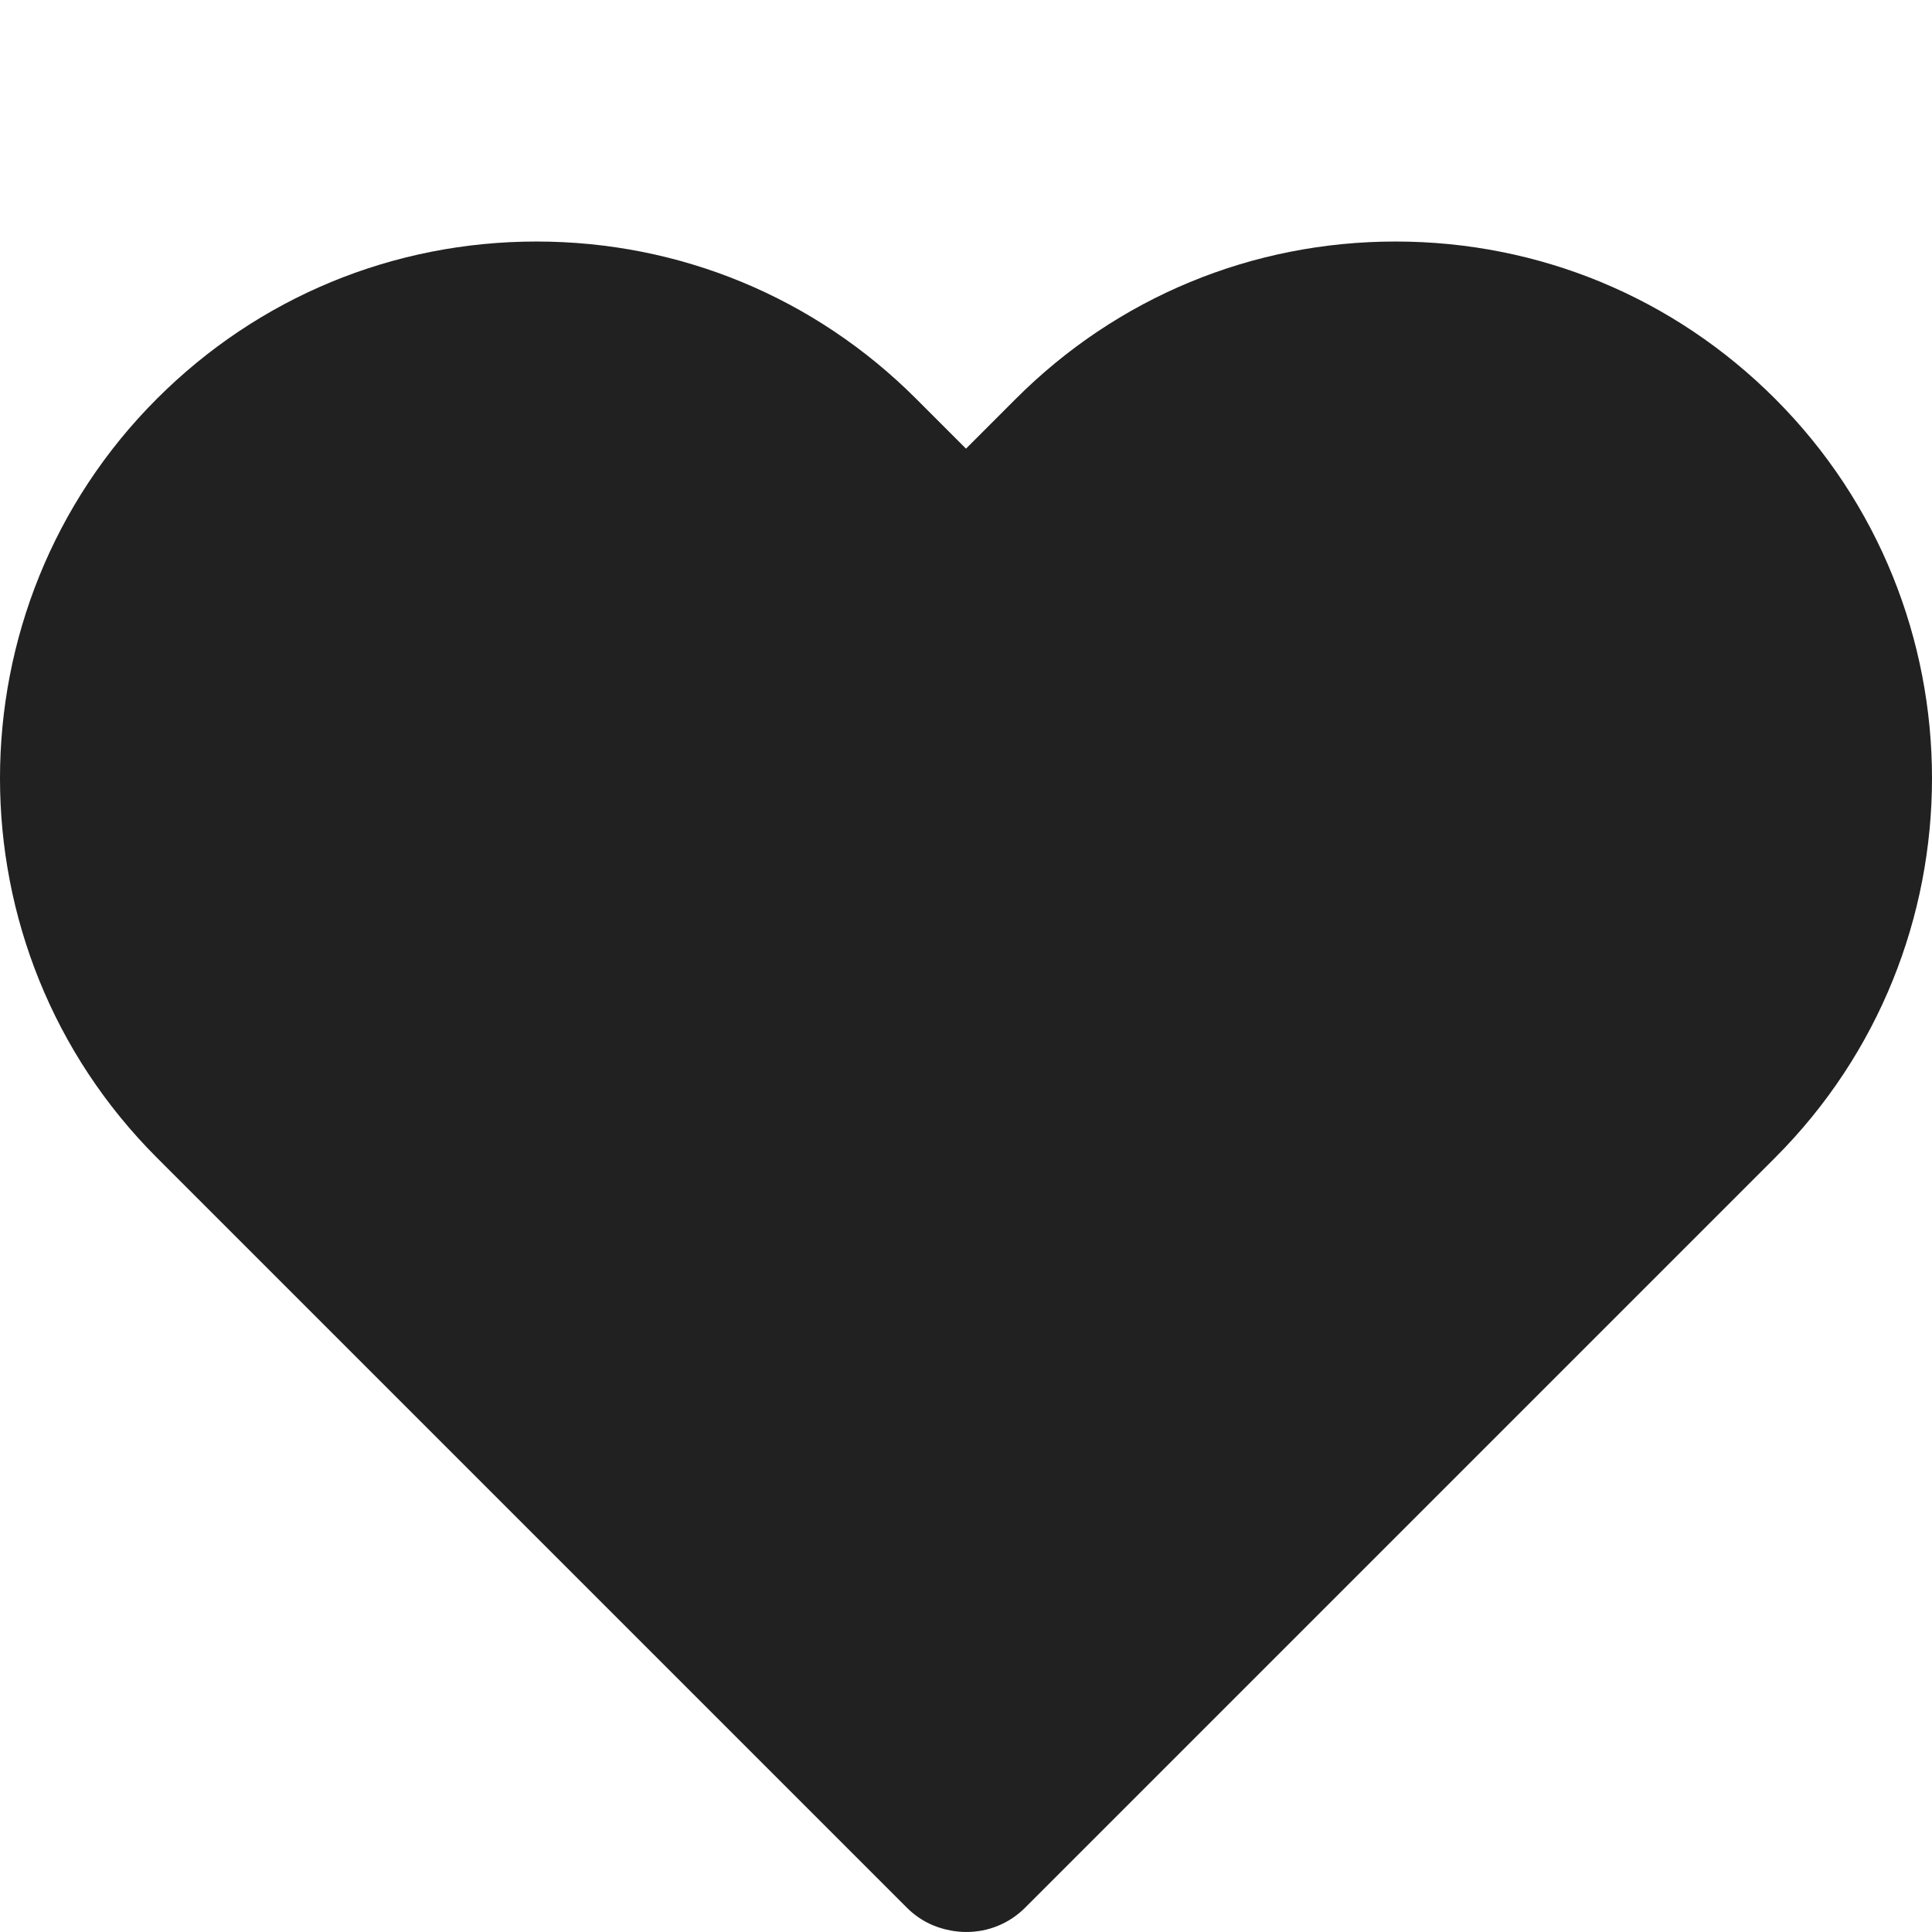 <svg width="16px" height="16px" viewBox="0 0 800 600" fill="none" xmlns="http://www.w3.org/2000/svg">
<path opacity="0.87" d="M735 65.087C693.024 23.109 637.222 0.009 577.856 0.009C518.482 0.009 462.674 23.109 420.683 65.087L399.998 85.777L379.313 65.087C337.335 23.109 281.514 0.009 222.152 0.009C162.793 0.009 106.968 23.109 64.994 65.087C-21.667 151.757 -21.667 292.771 64.994 379.406L375.523 689.938C380.601 695.034 386.921 698.154 393.525 699.356C395.74 699.793 397.967 699.995 400.198 699.995C408.983 699.995 417.782 696.645 424.472 689.938L735.002 379.406C821.667 292.771 821.667 151.757 735 65.087ZM564.5 49.5L400.198 113.638L222.152 49.5C162.263 -10.381 53.653 173.55 113.542 113.638C142.551 84.632 181.135 68.678 222.152 68.678C263.174 68.678 301.747 84.632 330.746 113.638L375.724 158.63C388.617 171.504 411.396 171.504 424.287 158.63L469.248 113.638C498.249 84.632 536.824 68.678 577.858 68.678C618.88 68.678 657.451 84.632 686.452 113.638C746.347 173.55 624.396 -10.383 564.5 49.5Z" fill="black"/>
</svg>
